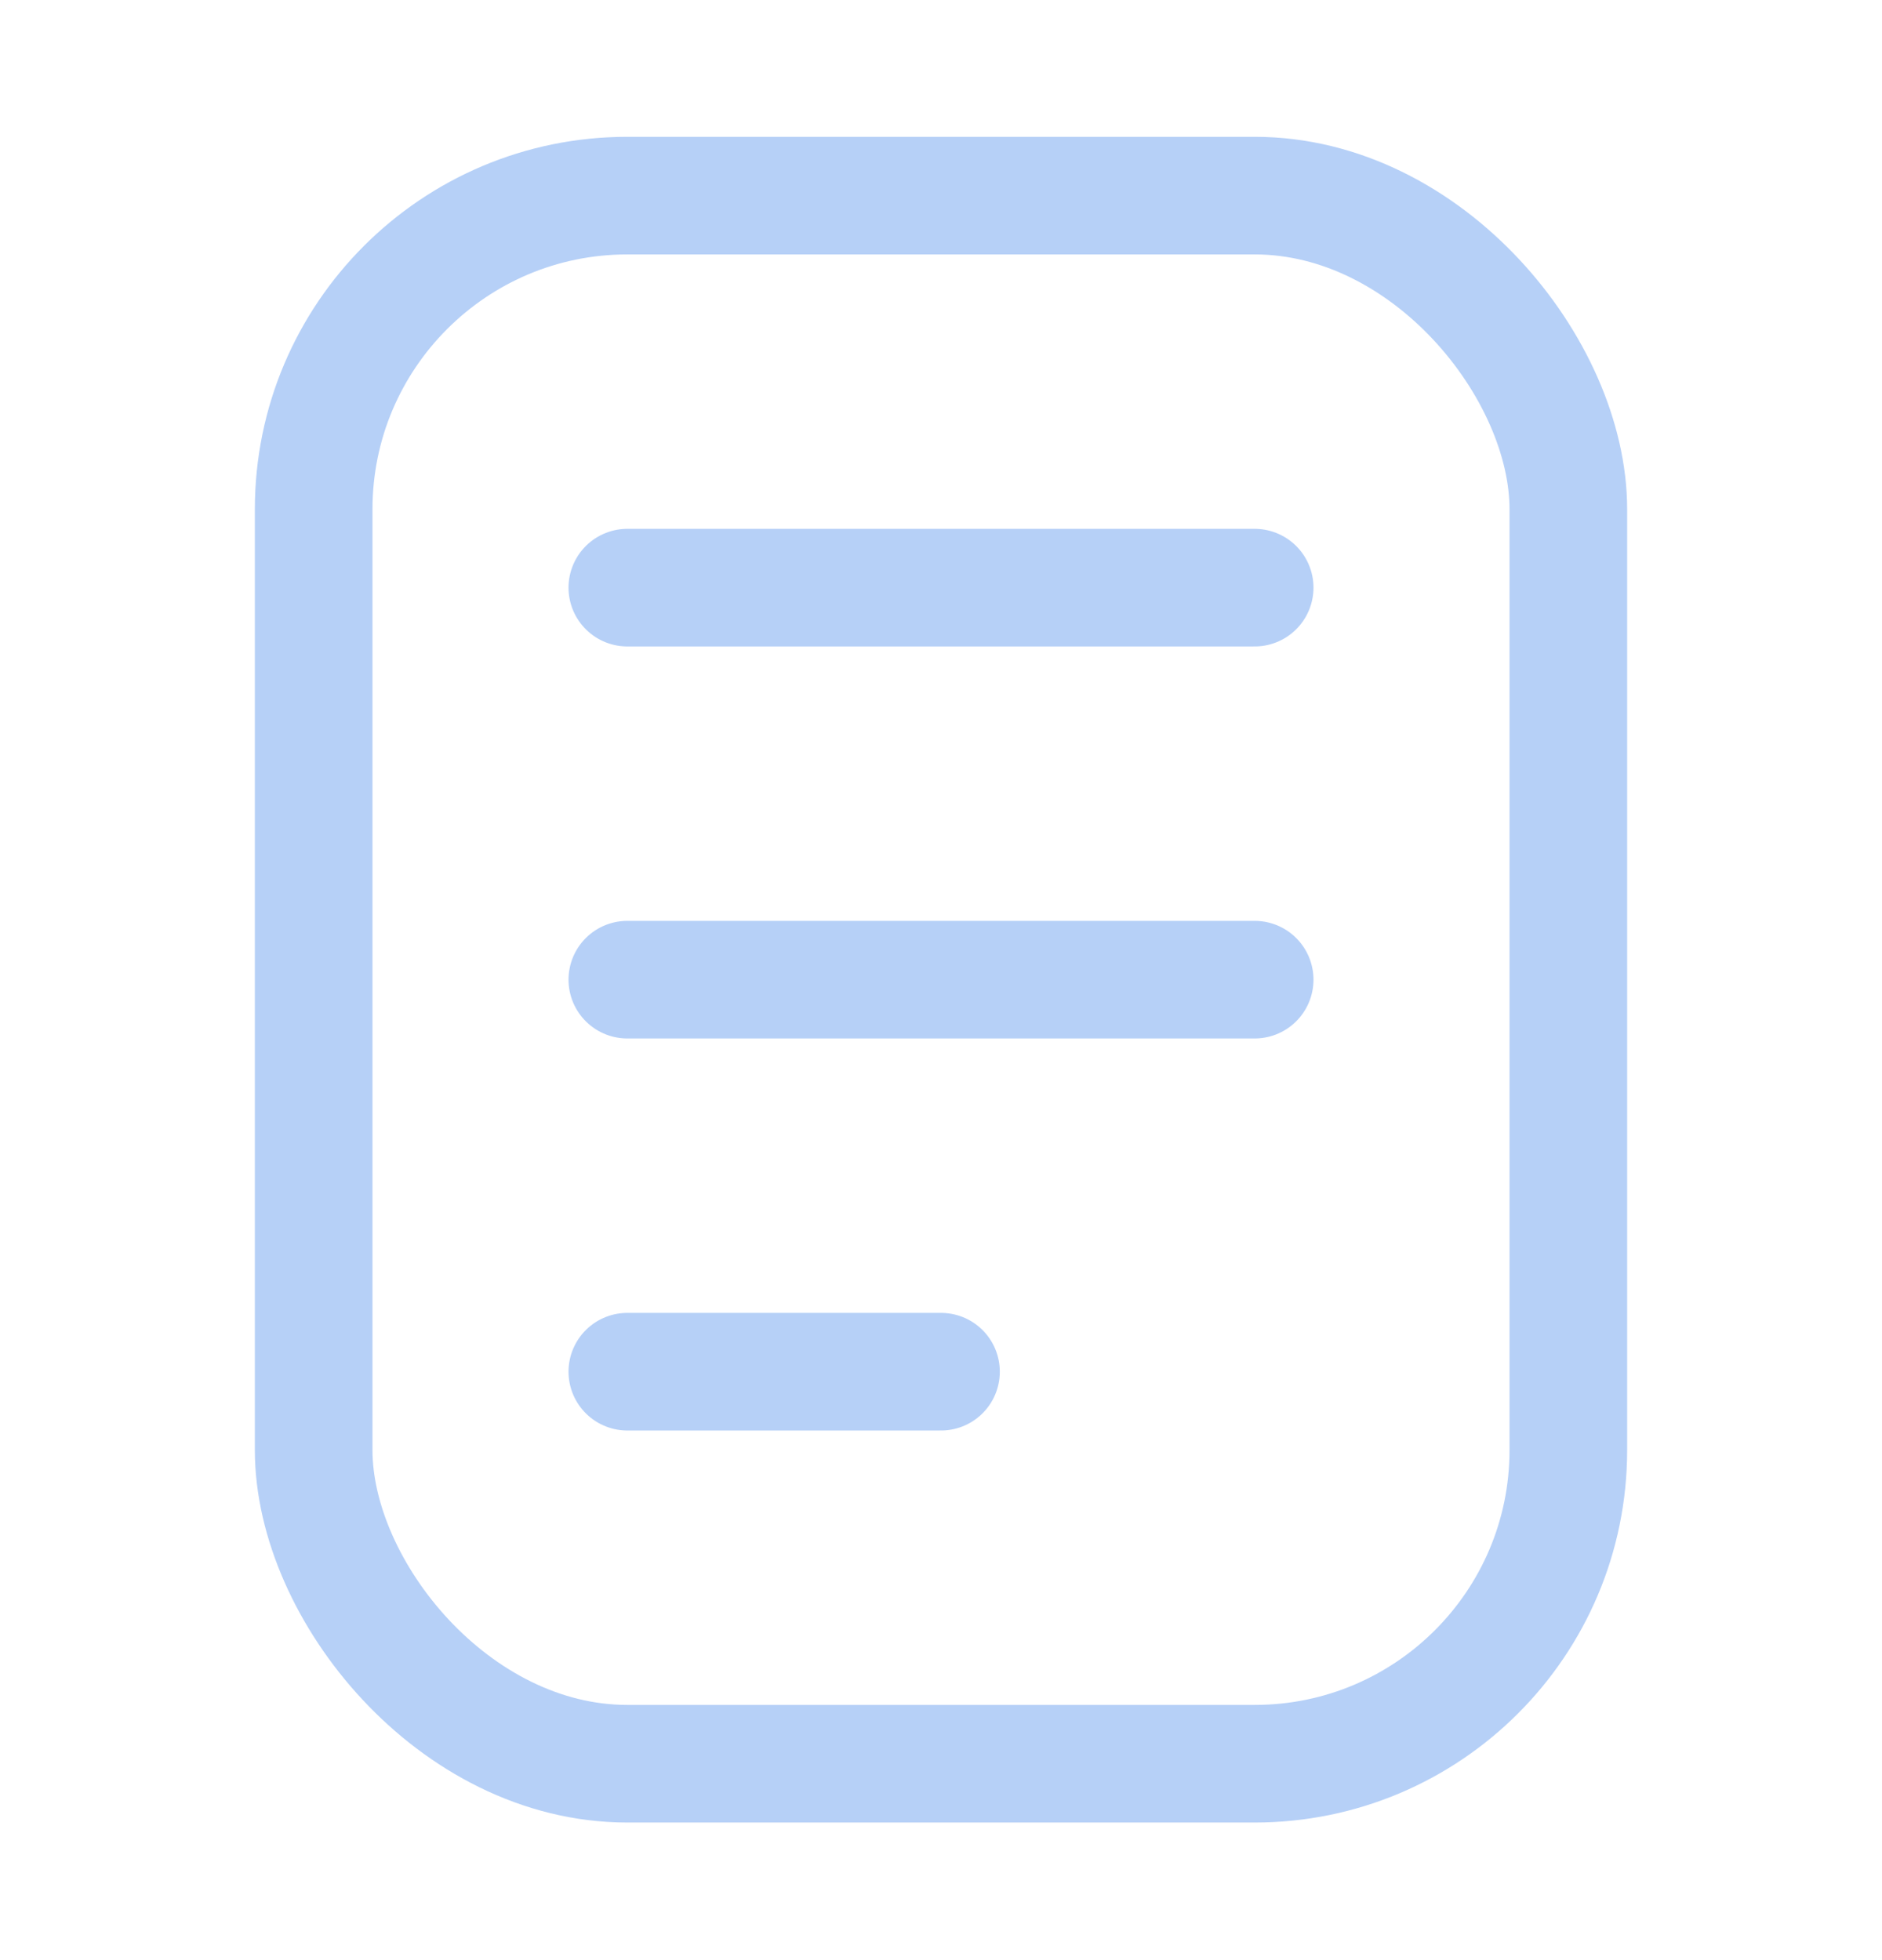 <svg width="24" height="25" viewBox="0 0 24 25" fill="none" xmlns="http://www.w3.org/2000/svg">
<rect x="4" y="2.495" width="16" height="20" rx="4" stroke="#B6D0F7" stroke-width="1.5"/>
<path d="M8 7.495H16" stroke="#B6D0F7" stroke-width="1.5" stroke-linecap="round"/>
<path d="M8 12.495H16" stroke="#B6D0F7" stroke-width="1.5" stroke-linecap="round"/>
<path d="M8 17.495H12" stroke="#B6D0F7" stroke-width="1.5" stroke-linecap="round"/>
</svg>
